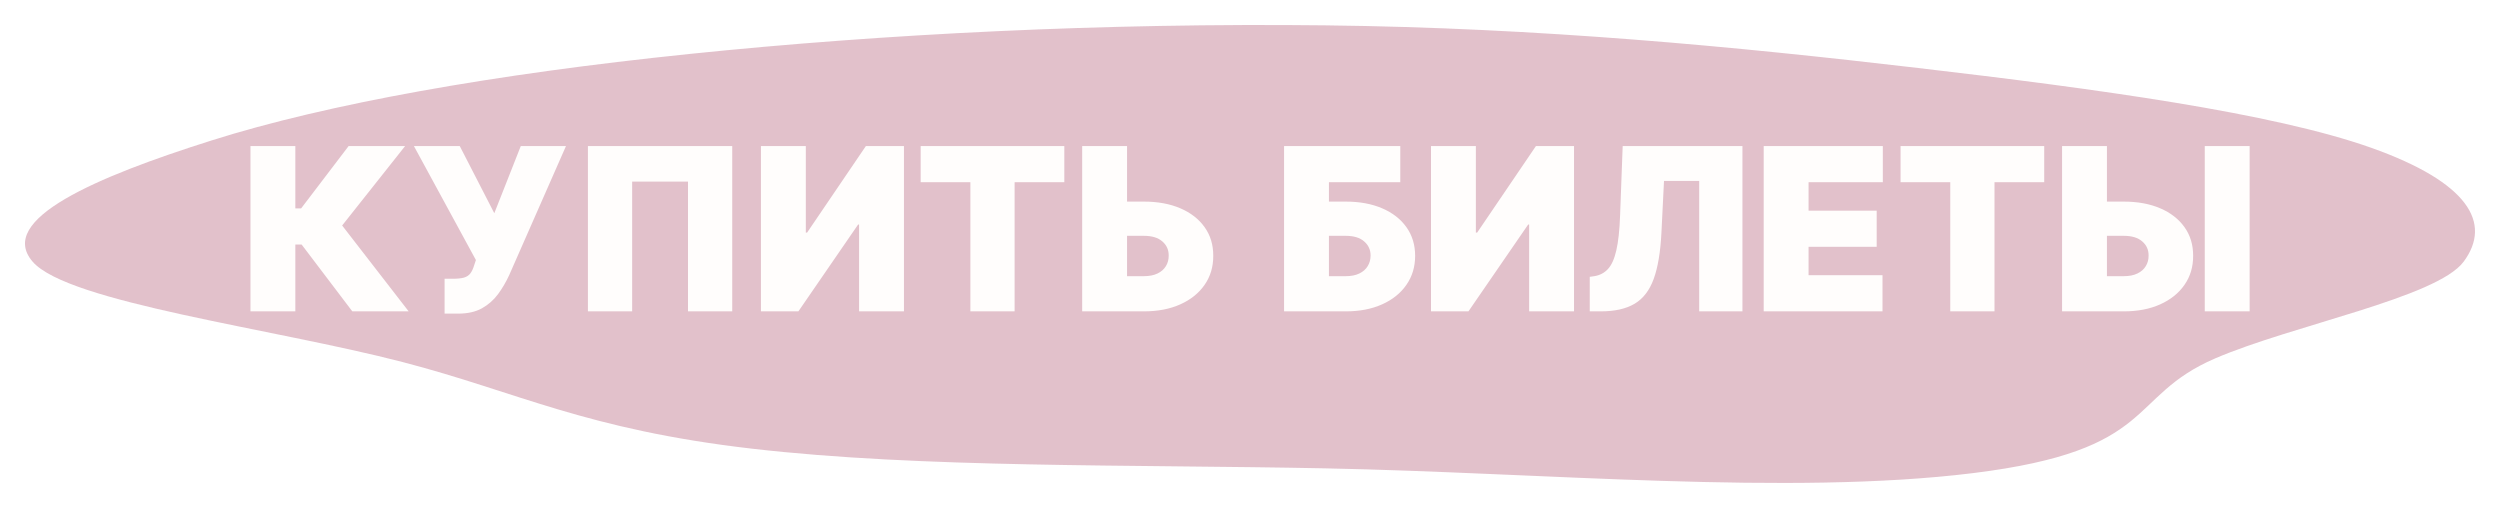 <svg width="2200" height="447" viewBox="0 0 2200 447" fill="none" xmlns="http://www.w3.org/2000/svg">
<g opacity="0.3" filter="url(#filter0_fg_282_79)">
<path fill-rule="evenodd" clip-rule="evenodd" d="M1166.37 22.315C1355.39 24.477 1527.22 41.017 1688.09 59.85C1845.23 78.245 1999.9 99.251 2086.66 130.049C2172.16 160.401 2193.26 196.189 2168.04 230.225C2144.47 262.022 2017.48 286.028 1949.24 315.443C1870.98 349.182 1899.66 396.157 1736.29 416.338C1574.51 436.323 1358.7 415.993 1166.37 412.151C993.548 408.699 810.44 411.966 662.143 394.883C515.051 377.94 455.561 344.922 354.354 318.615C240.695 289.071 59.703 266.25 28.674 230.225C-3.254 193.156 84.307 155.799 186.335 123.546C287.549 91.55 433.463 65.38 606.756 47.48C777.854 29.806 971.631 20.087 1166.37 22.315Z" fill="#9D2E52"/>
</g>
<path d="M310.041 274L265.439 215.193H259.899V274H220.41V128.545H259.899V183.375H265.012L306.774 128.545H356.49L301.092 198.432L359.615 274H310.041ZM391.238 275.989V245.307H398.34C402.507 245.307 405.797 244.975 408.212 244.312C410.674 243.602 412.568 242.371 413.894 240.619C415.267 238.82 416.427 236.311 417.374 233.091L418.794 228.83L364.249 128.545H404.59L434.988 187.636L458.283 128.545H498.056L448.056 242.182C445.31 248.148 442.042 253.711 438.255 258.872C434.467 263.986 429.756 268.129 424.121 271.301C418.487 274.426 411.503 275.989 403.169 275.989H391.238ZM644.363 128.545V274H605.442V159.795H556.294V274H517.374V128.545H644.363ZM669.629 128.545H709.118V204.682H710.254L761.958 128.545H795.481V274H755.993V197.58H755.14L702.583 274H669.629V128.545ZM810.183 160.364V128.545H936.603V160.364H892.853V274H853.933V160.364H810.183ZM976.465 177.409H1006.58C1018.84 177.409 1029.54 179.374 1038.68 183.304C1047.87 187.234 1054.99 192.774 1060.06 199.923C1065.17 207.073 1067.71 215.477 1067.66 225.136C1067.71 234.795 1065.17 243.295 1060.06 250.634C1054.99 257.973 1047.87 263.702 1038.68 267.821C1029.54 271.94 1018.84 274 1006.58 274H952.317V128.545H991.806V243.034H1006.58C1011.36 243.034 1015.36 242.253 1018.58 240.69C1021.85 239.128 1024.31 236.973 1025.97 234.227C1027.67 231.481 1028.5 228.356 1028.45 224.852C1028.5 219.881 1026.65 215.761 1022.91 212.494C1019.17 209.18 1013.73 207.523 1006.58 207.523H976.465V177.409ZM1129.98 274V128.545H1232.25V160.364H1169.47V177.409H1184.24C1196.46 177.409 1207.13 179.374 1216.27 183.304C1225.46 187.234 1232.58 192.774 1237.65 199.923C1242.76 207.073 1245.32 215.477 1245.32 225.136C1245.32 234.795 1242.76 243.295 1237.65 250.634C1232.58 257.973 1225.46 263.702 1216.27 267.821C1207.13 271.94 1196.46 274 1184.24 274H1129.98ZM1169.47 243.034H1184.24C1188.98 243.034 1192.95 242.253 1196.17 240.69C1199.44 239.128 1201.9 236.973 1203.56 234.227C1205.26 231.481 1206.12 228.356 1206.12 224.852C1206.12 219.881 1204.25 215.761 1200.51 212.494C1196.77 209.18 1191.34 207.523 1184.24 207.523H1169.47V243.034ZM1259.28 128.545H1298.77V204.682H1299.9L1351.61 128.545H1385.13V274H1345.64V197.58H1344.79L1292.23 274H1259.28V128.545ZM1398.98 274V243.602L1402.96 243.034C1407.79 242.277 1411.79 240.193 1414.96 236.784C1418.18 233.328 1420.64 227.859 1422.35 220.378C1424.1 212.849 1425.21 202.598 1425.68 189.625L1427.96 128.545H1533.35V274H1495.29V159.227H1464.32L1462.05 204.966C1461.19 221.917 1458.92 235.435 1455.23 245.52C1451.54 255.605 1445.93 262.873 1438.4 267.324C1430.87 271.775 1420.95 274 1408.64 274H1398.98ZM1552.05 274V128.545H1656.88V160.364H1591.54V185.364H1651.48V217.182H1591.54V242.182H1656.6V274H1552.05ZM1672.49 160.364V128.545H1798.91V160.364H1755.16V274H1716.24V160.364H1672.49ZM1838.77 177.409H1868.88C1881.15 177.409 1891.85 179.374 1900.99 183.304C1910.17 187.234 1917.3 192.774 1922.36 199.923C1927.48 207.073 1930.01 215.477 1929.96 225.136C1930.01 234.795 1927.48 243.295 1922.36 250.634C1917.3 257.973 1910.17 263.702 1900.99 267.821C1891.85 271.94 1881.15 274 1868.88 274H1814.62V128.545H1854.11V243.034H1868.88C1873.67 243.034 1877.67 242.253 1880.89 240.69C1884.15 239.128 1886.62 236.973 1888.27 234.227C1889.98 231.481 1890.81 228.356 1890.76 224.852C1890.81 219.881 1888.96 215.761 1885.22 212.494C1881.48 209.18 1876.03 207.523 1868.88 207.523H1838.77V177.409ZM1979.68 128.545V274H1940.19V128.545H1979.68Z" fill="#FFFDFC"/>
<defs>
<filter id="filter0_fg_282_79" x="0.9" y="0.9" width="2198.2" height="445.2" filterUnits="userSpaceOnUse" color-interpolation-filters="sRGB">
<feFlood flood-opacity="0" result="BackgroundImageFix"/>
<feBlend mode="normal" in="SourceGraphic" in2="BackgroundImageFix" result="shape"/>
<feGaussianBlur stdDeviation="10.55" result="effect1_foregroundBlur_282_79"/>
<feTurbulence type="fractalNoise" baseFrequency="1 1" numOctaves="3" seed="2445" />
<feDisplacementMap in="effect1_foregroundBlur_282_79" scale="22.8" xChannelSelector="R" yChannelSelector="G" result="displacedImage" width="100%" height="100%" />
<feMerge result="effect2_texture_282_79">
<feMergeNode in="displacedImage"/>
</feMerge>
</filter>
</defs>
</svg>
